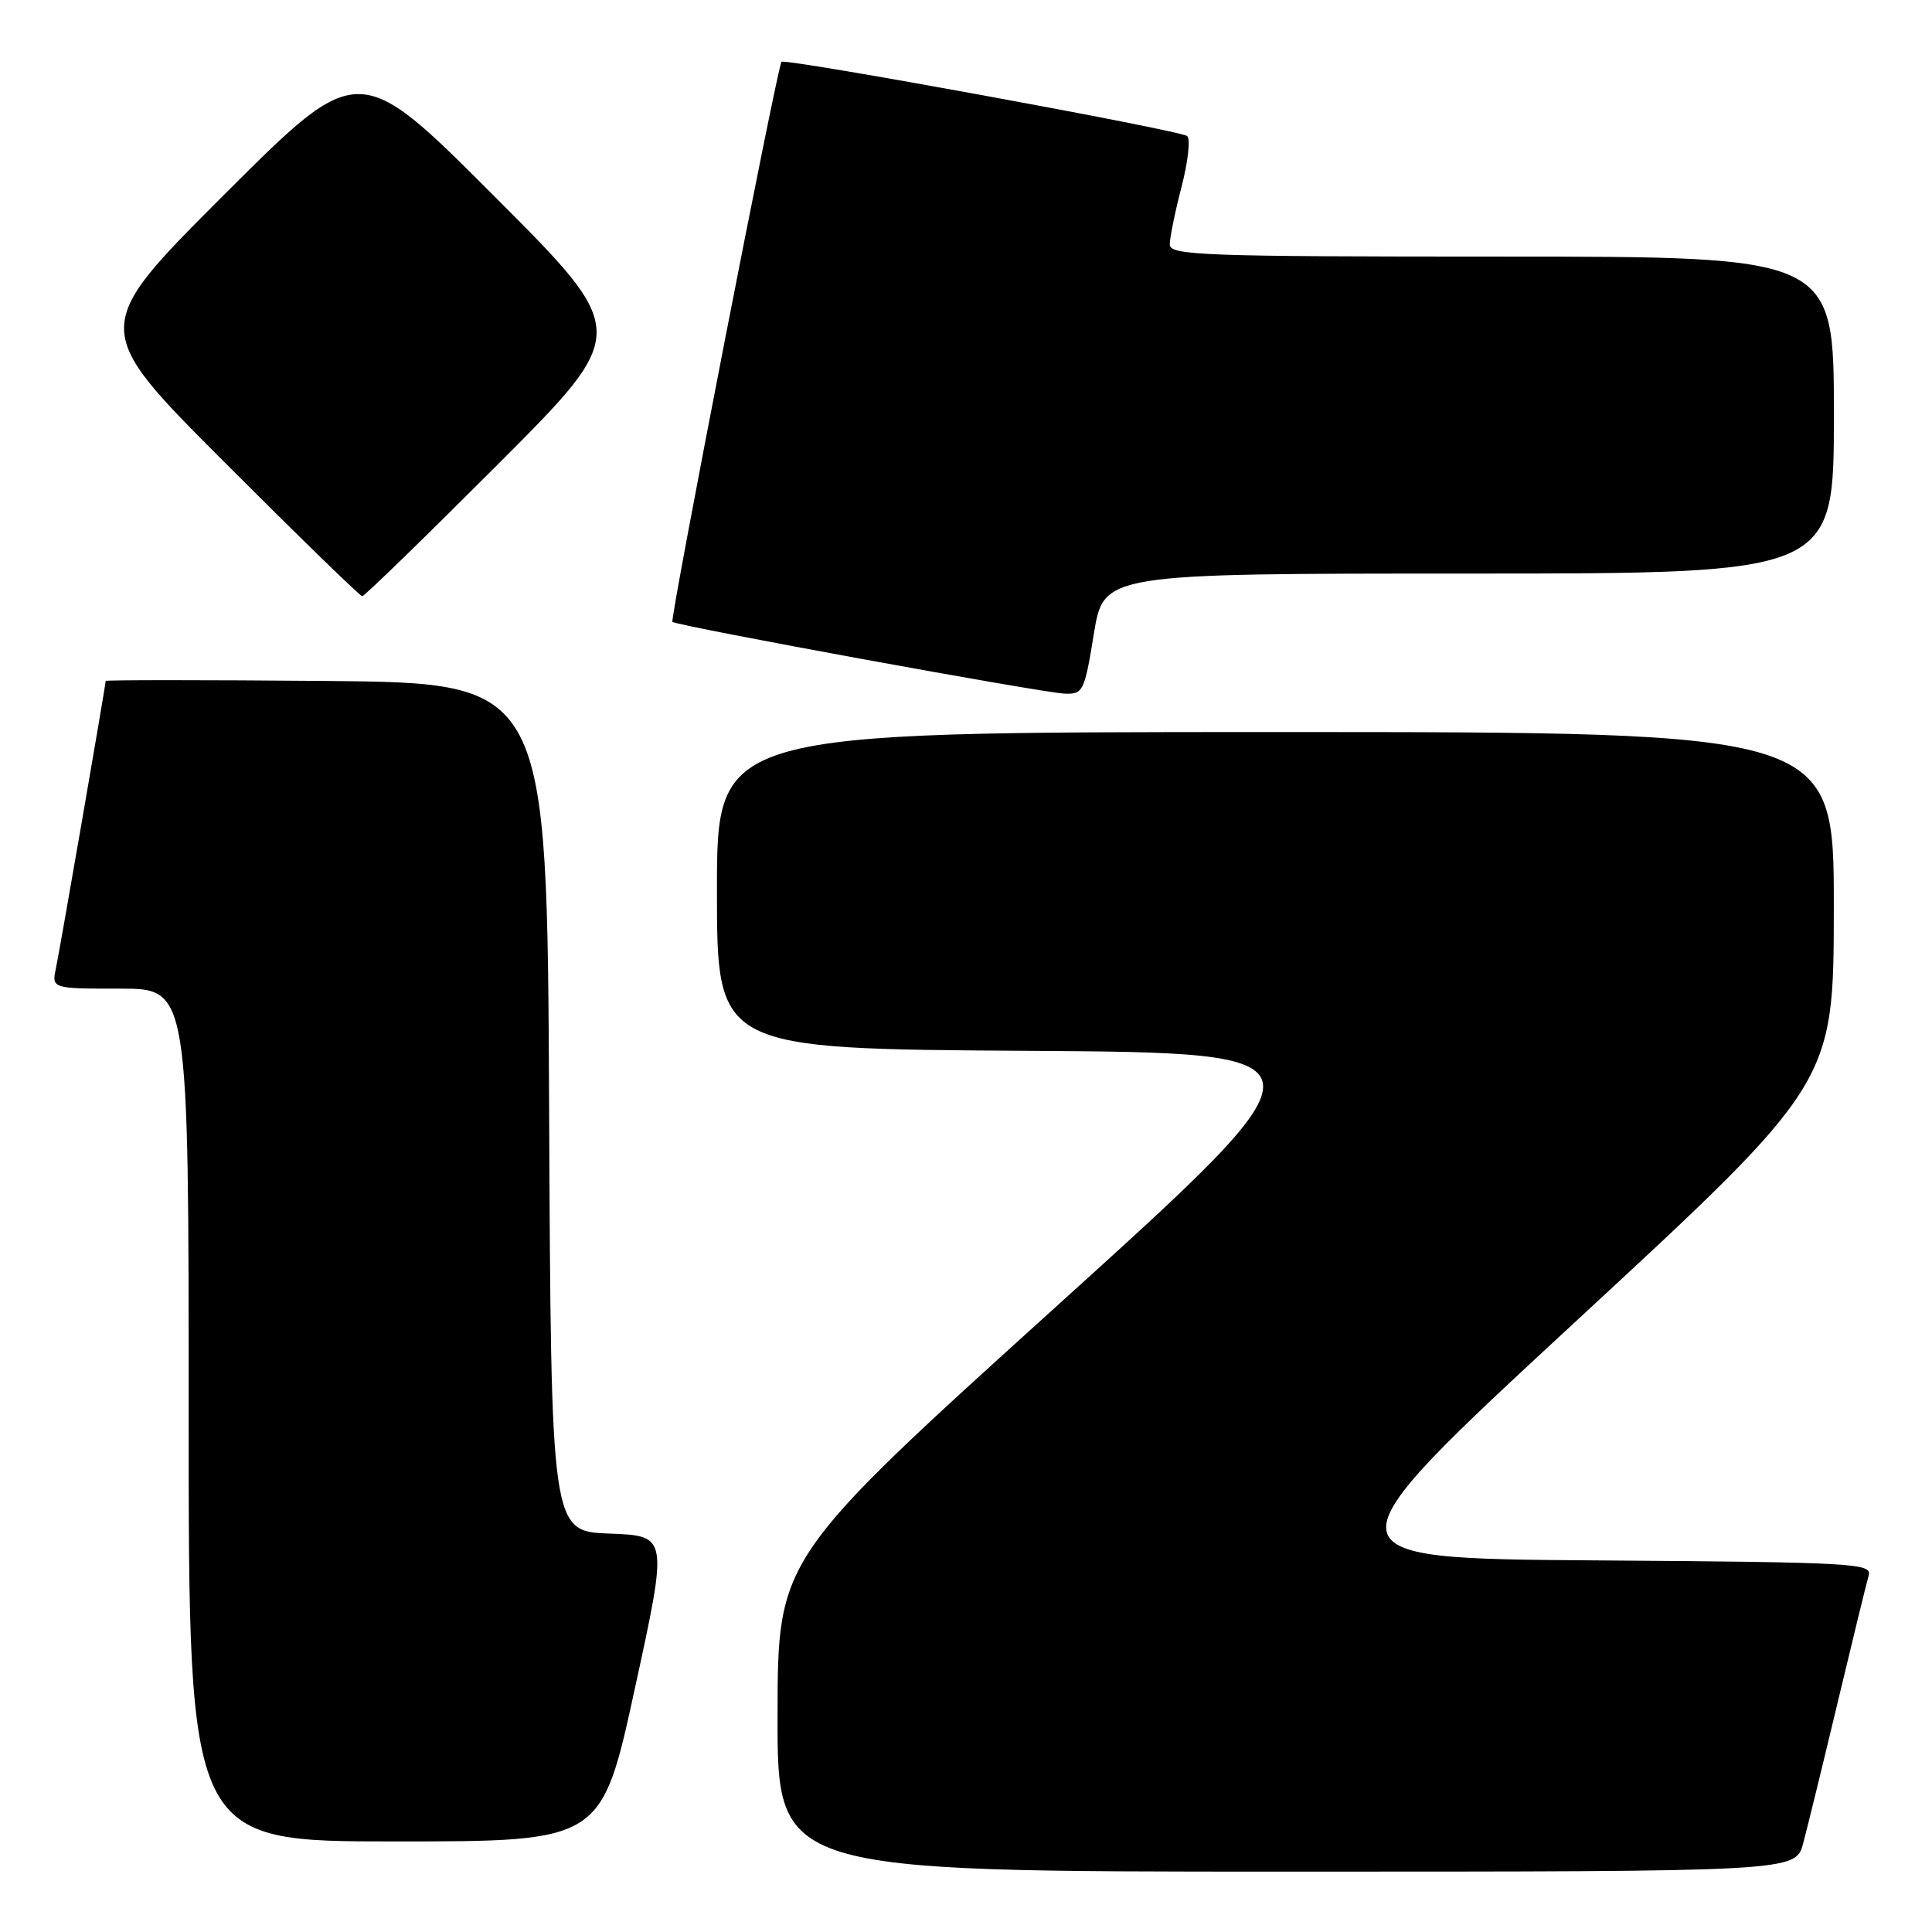 <?xml version="1.0" encoding="UTF-8" standalone="no"?>
<!DOCTYPE svg PUBLIC "-//W3C//DTD SVG 1.1//EN" "http://www.w3.org/Graphics/SVG/1.1/DTD/svg11.dtd" >
<svg xmlns="http://www.w3.org/2000/svg" xmlns:xlink="http://www.w3.org/1999/xlink" version="1.1" viewBox="0 0 256 256">
 <g >
 <path fill="currentColor"
d=" M 238.93 244.25 C 239.48 242.19 241.55 233.75 243.52 225.50 C 245.49 217.25 247.33 209.72 247.61 208.76 C 248.09 207.14 245.74 207.01 211.48 206.76 C 174.84 206.50 174.84 206.50 208.90 175.00 C 242.97 143.50 242.97 143.50 242.99 120.25 C 243.00 97.00 243.00 97.00 169.00 97.00 C 95.00 97.00 95.00 97.00 95.00 117.99 C 95.00 138.98 95.00 138.98 136.06 139.24 C 177.11 139.50 177.11 139.50 140.09 173.00 C 103.06 206.50 103.06 206.50 103.03 227.25 C 103.00 248.00 103.00 248.00 170.46 248.00 C 237.92 248.00 237.92 248.00 238.93 244.25 Z  M 84.12 223.75 C 88.53 203.50 88.53 203.50 80.77 203.21 C 73.02 202.92 73.02 202.92 72.76 146.71 C 72.50 90.50 72.50 90.50 43.25 90.23 C 27.16 90.09 14.00 90.09 14.00 90.23 C 14.00 90.80 7.96 125.66 7.42 128.25 C 6.84 131.00 6.84 131.00 15.92 131.00 C 25.00 131.00 25.00 131.00 25.00 187.50 C 25.00 244.00 25.00 244.00 52.36 244.00 C 79.71 244.00 79.71 244.00 84.12 223.75 Z  M 144.94 84.00 C 146.24 76.00 146.24 76.00 194.62 76.00 C 243.00 76.00 243.00 76.00 243.00 55.00 C 243.00 34.00 243.00 34.00 199.00 34.00 C 159.27 34.00 155.00 33.84 155.00 32.39 C 155.00 31.51 155.70 28.07 156.56 24.76 C 157.42 21.44 157.76 18.41 157.31 18.03 C 156.44 17.27 103.95 7.67 103.55 8.19 C 102.98 8.93 88.74 82.07 89.10 82.40 C 89.70 82.94 138.11 91.80 141.07 91.91 C 143.52 92.00 143.70 91.63 144.94 84.00 Z  M 66.00 61.50 C 83.48 44.00 83.48 44.00 65.50 26.00 C 47.52 8.00 47.52 8.00 29.76 25.74 C 12.00 43.48 12.00 43.48 29.74 61.24 C 39.50 71.01 47.71 79.00 48.00 79.00 C 48.29 79.00 56.39 71.12 66.00 61.50 Z "/>
</g>
</svg>